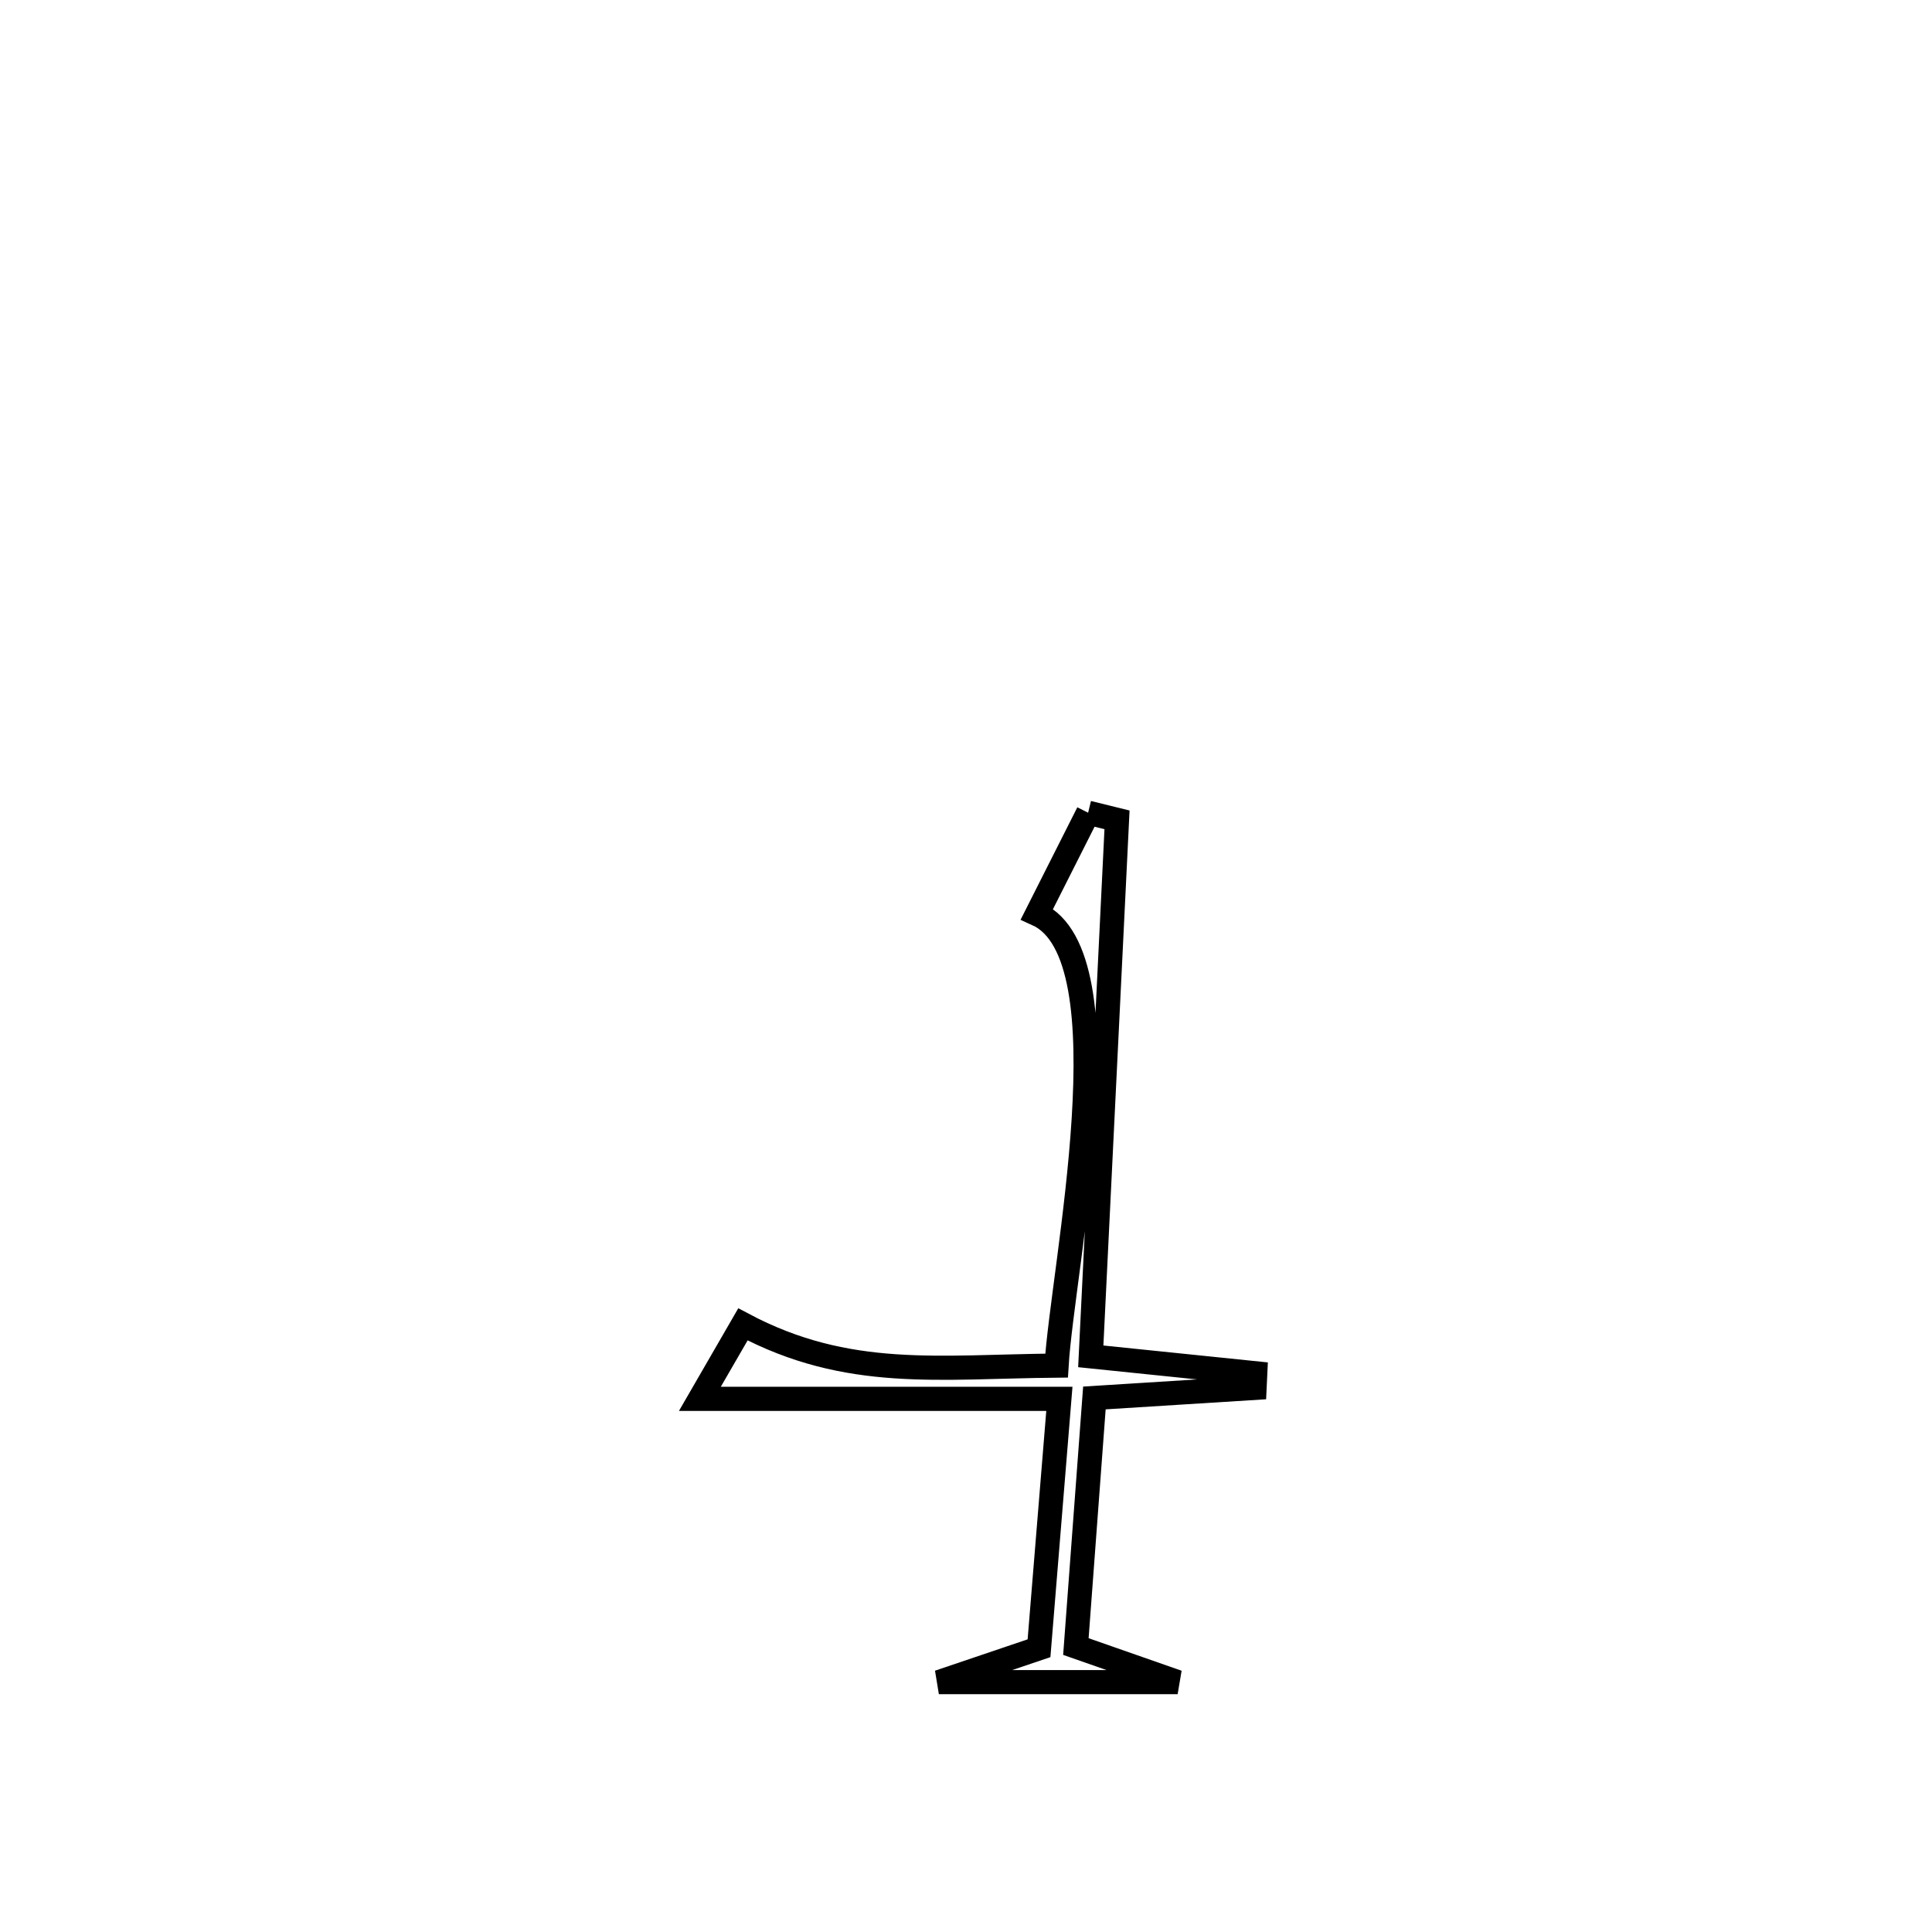 <svg xmlns="http://www.w3.org/2000/svg" viewBox="0.0 0.0 24.0 24.0" height="200px" width="200px"><path fill="none" stroke="black" stroke-width=".3" stroke-opacity="1.0"  filling="0" d="M13.517 10.096 L13.517 10.096 C13.636 10.125 13.756 10.154 13.876 10.184 L13.876 10.184 C13.768 12.405 13.659 14.627 13.55 16.849 L13.55 16.849 C14.231 16.919 14.912 16.989 15.593 17.059 L15.593 17.059 C15.59 17.12 15.588 17.18 15.585 17.241 L15.585 17.241 C14.922 17.283 14.258 17.324 13.595 17.366 L13.595 17.366 C13.518 18.395 13.442 19.425 13.365 20.454 L13.365 20.454 C13.787 20.601 14.208 20.749 14.629 20.896 L14.629 20.896 C13.641 20.896 12.652 20.896 11.663 20.896 L11.663 20.896 C12.077 20.756 12.492 20.615 12.907 20.475 L12.907 20.475 C12.991 19.442 13.076 18.41 13.16 17.377 L13.16 17.377 C11.671 17.377 10.182 17.377 8.694 17.377 L8.694 17.377 C8.872 17.069 9.051 16.761 9.229 16.452 L9.229 16.452 C10.532 17.144 11.664 16.977 13.125 16.964 L13.125 16.964 C13.197 15.756 14.034 11.872 12.882 11.354 L12.882 11.354 C13.093 10.935 13.305 10.516 13.517 10.096 L13.517 10.096"></path></svg>